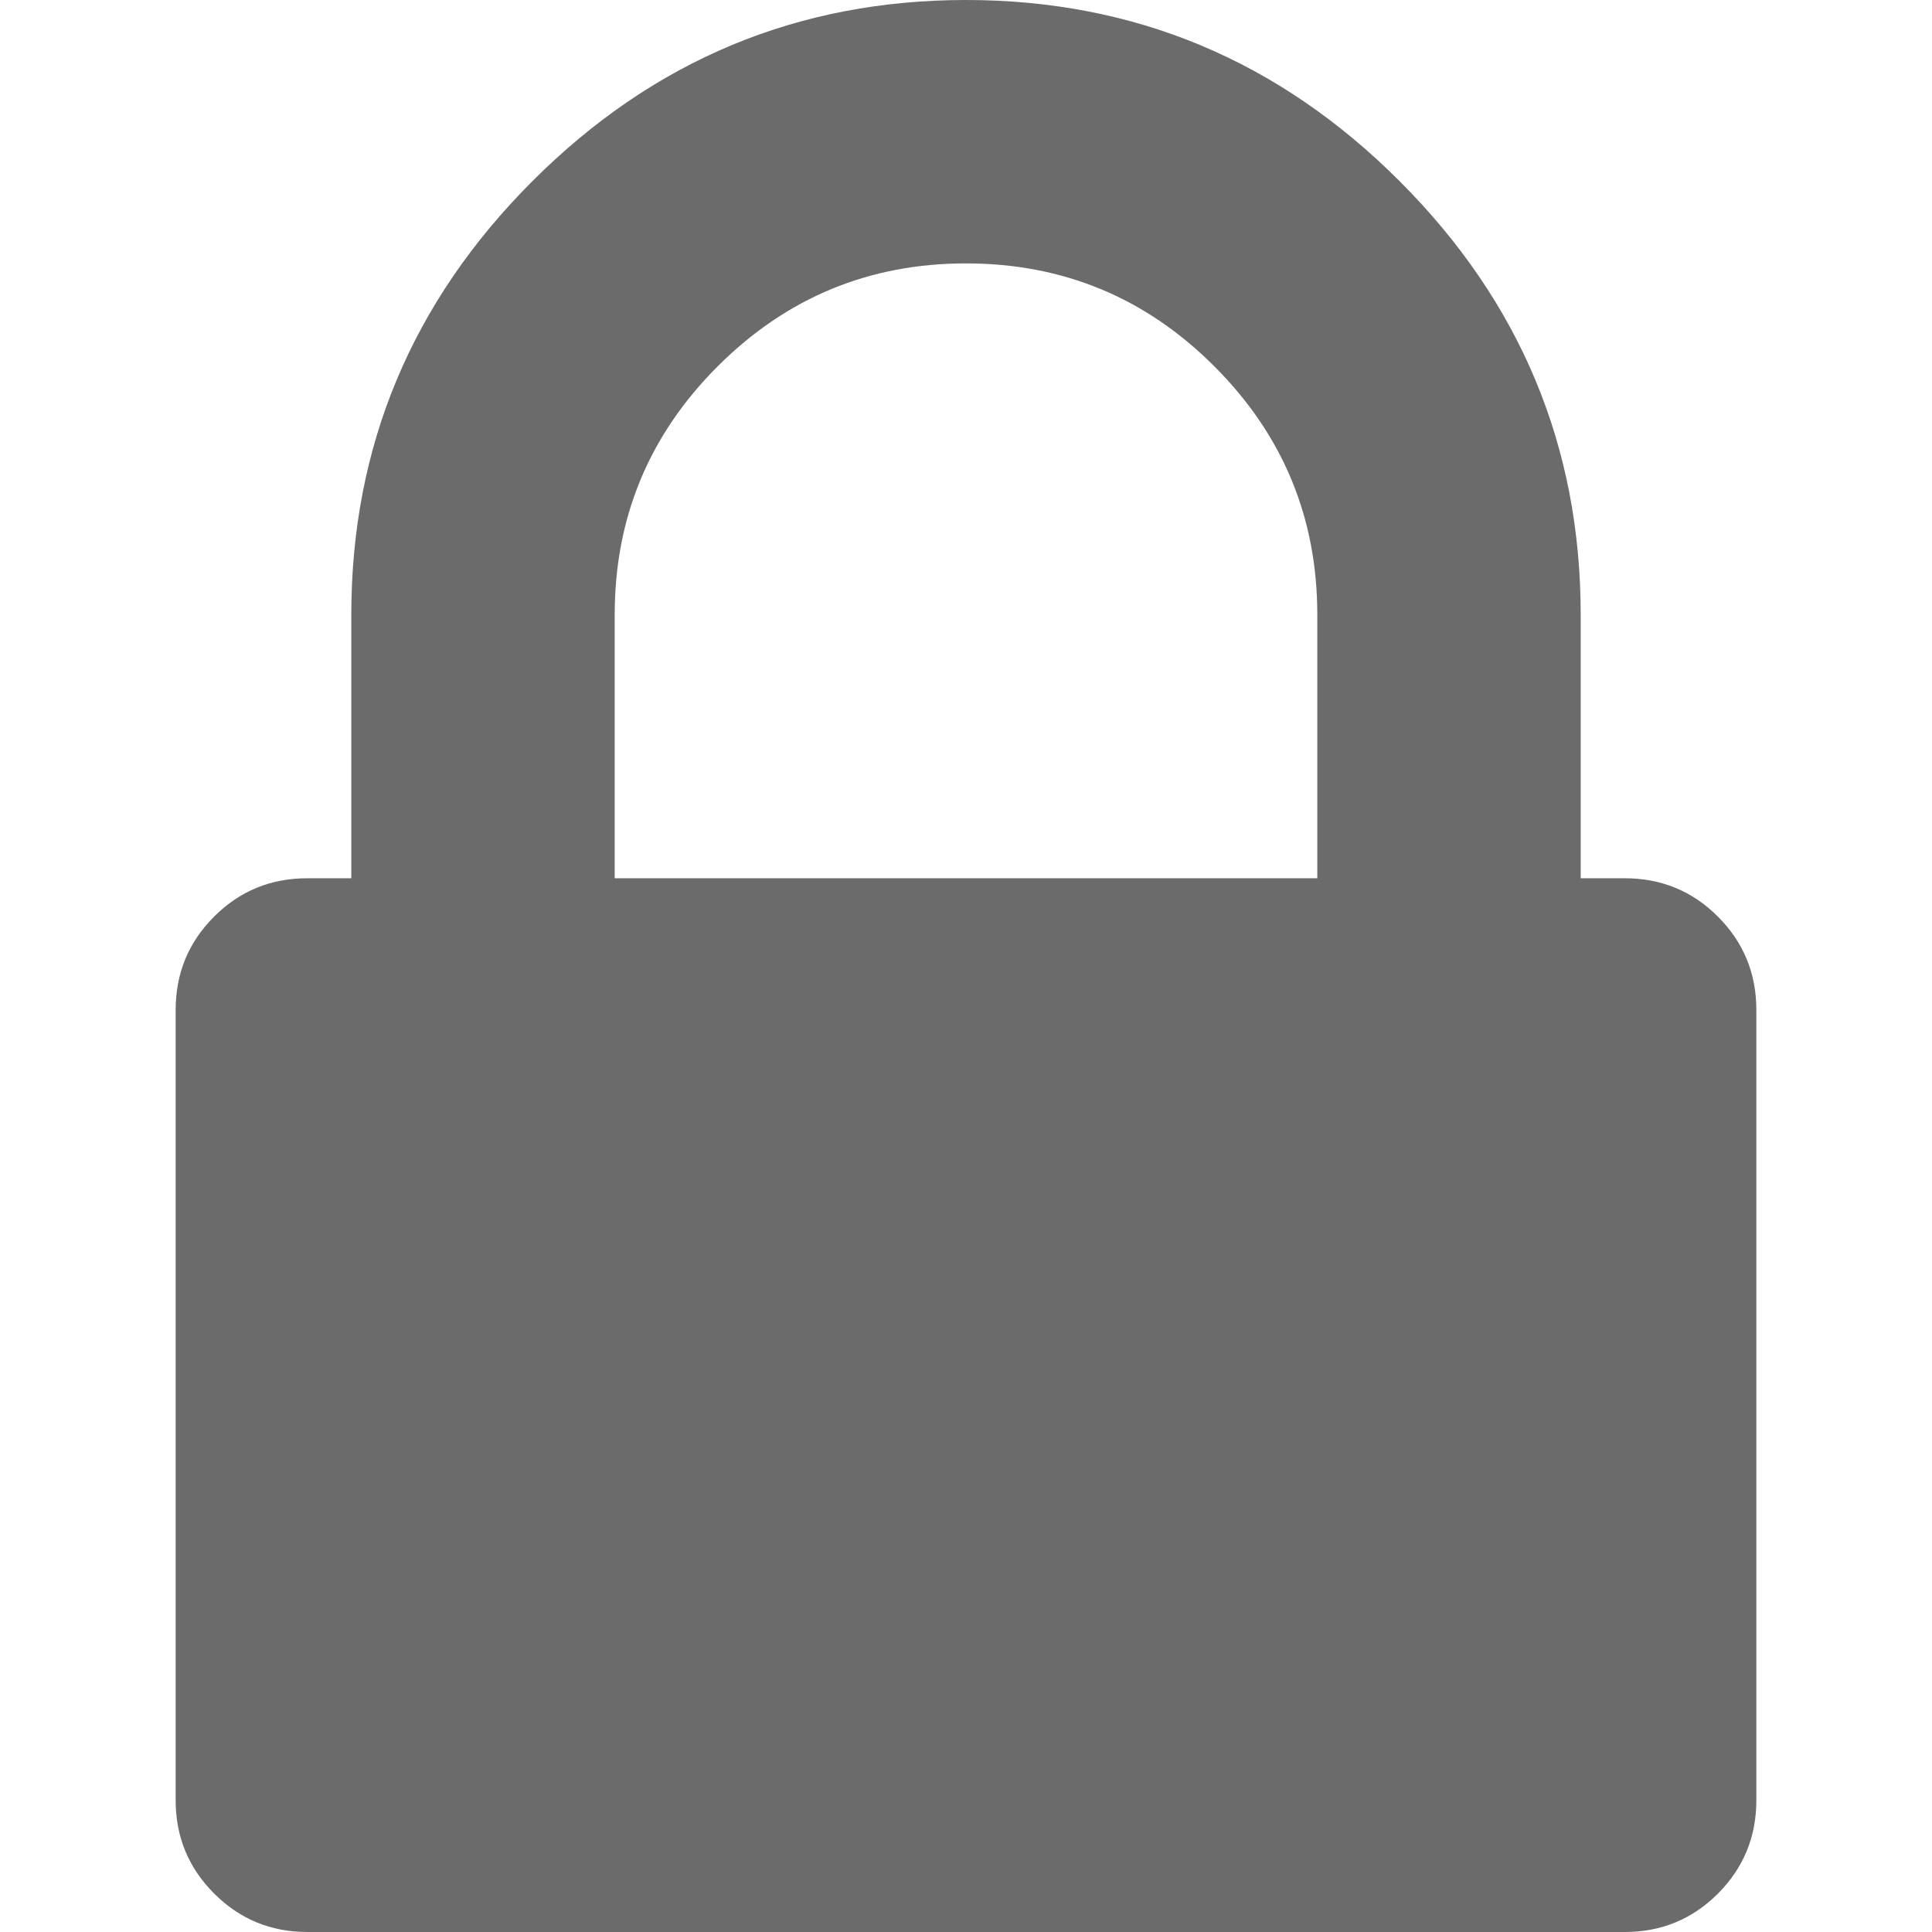 <svg width="12" height="12" viewBox="0 0 12 12" xmlns="http://www.w3.org/2000/svg">
<path d="M10.67 5.693C10.511 5.534 10.318 5.455 10.091 5.455H9.818V3.818C9.818 2.773 9.443 1.875 8.693 1.125C7.943 0.375 7.046 0 6 0C4.954 0 4.057 0.375 3.307 1.125C2.557 1.875 2.182 2.773 2.182 3.818V5.455H1.909C1.682 5.455 1.489 5.534 1.33 5.693C1.171 5.852 1.091 6.045 1.091 6.273V11.182C1.091 11.409 1.171 11.602 1.33 11.761C1.489 11.92 1.682 12 1.909 12H10.091C10.318 12 10.511 11.921 10.671 11.761C10.829 11.602 10.909 11.409 10.909 11.182V6.273C10.909 6.045 10.829 5.852 10.67 5.693ZM8.182 5.455H3.818V3.818C3.818 3.216 4.031 2.702 4.457 2.276C4.884 1.849 5.398 1.636 6 1.636C6.602 1.636 7.117 1.849 7.543 2.276C7.969 2.702 8.182 3.216 8.182 3.818V5.455Z" fill="#6B6B6B"/>
</svg>

